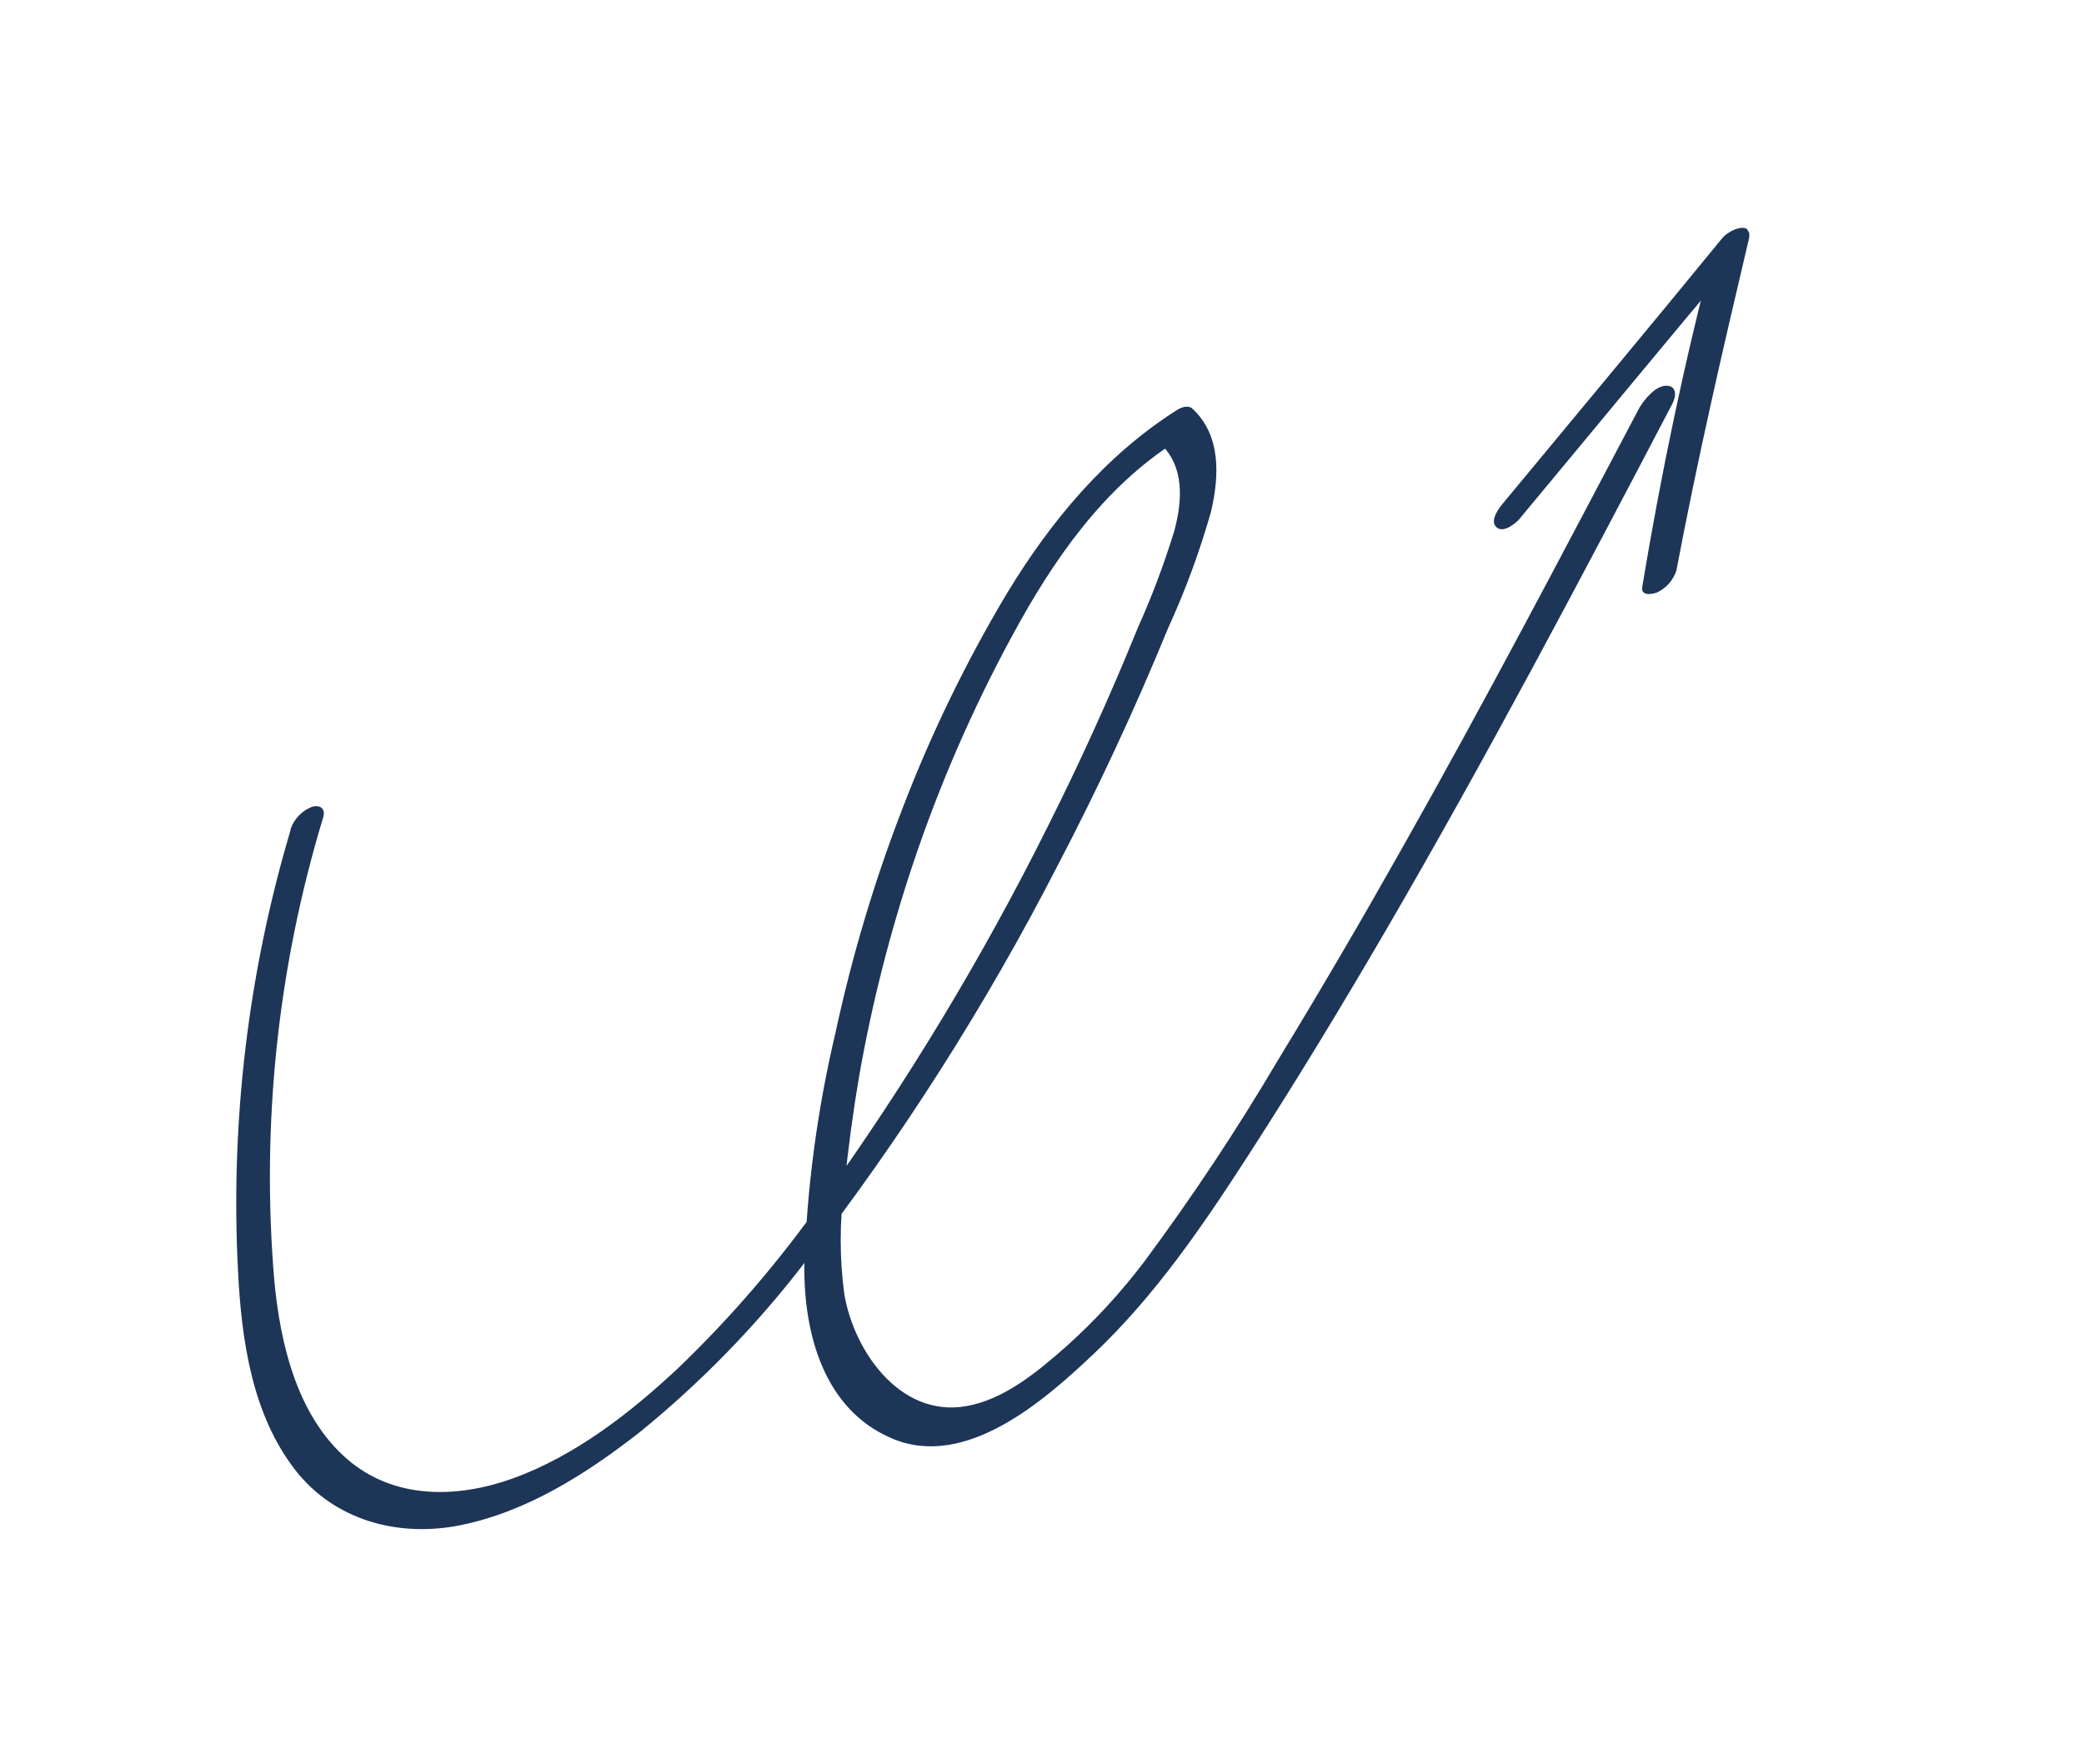 <svg width="241" height="204" viewBox="0 0 241 204" fill="none" xmlns="http://www.w3.org/2000/svg">
<g clip-path="url(#clip0_46_30)">
<path d="M33.627 95.905C28.679 112.5 26.618 129.828 27.532 147.134C27.937 154.999 29.155 163.544 34.119 169.955C38.702 175.855 46.122 177.815 53.283 176.362C60.99 174.786 67.803 170.428 73.912 165.666C81.093 159.843 87.56 153.189 93.179 145.844C104.251 131.563 113.981 116.287 122.245 100.209C126.955 91.215 131.239 82.012 135.098 72.601C137.09 68.25 138.747 63.751 140.052 59.145C141.004 55.054 141.231 50.323 137.879 47.246C137.379 46.794 136.532 47.134 136.079 47.432C127.78 52.702 121.462 60.327 116.408 68.677C111.721 76.534 107.714 84.778 104.43 93.32C101.141 101.806 98.528 110.54 96.614 119.441C94.519 128.293 93.313 137.334 93.015 146.43C92.965 154.267 95.3 163.004 103.136 166.329C111.637 169.972 120.758 161.973 126.456 156.577C133.573 149.86 139.132 141.694 144.405 133.519C149.954 124.937 155.198 116.265 160.324 107.48C171.929 87.534 182.7 67.125 193.403 46.681C193.861 45.818 193.923 44.593 192.682 44.602C191.442 44.61 190.193 46.154 189.592 47.138C180.607 64.169 171.673 81.231 162.163 98.043C157.499 106.322 152.71 114.523 147.757 122.639C143.027 130.657 137.877 138.418 132.327 145.89C129.623 149.467 126.578 152.772 123.237 155.76C120.216 158.408 116.605 161.457 112.54 162.431C104.526 164.463 98.827 156.574 97.642 149.679C97.082 145.535 97.081 141.334 97.64 137.192C98.069 132.886 98.644 128.614 99.365 124.376C100.837 116.03 102.928 107.806 105.621 99.774C108.669 90.689 112.503 81.889 117.078 73.473C121.745 64.849 127.535 56.43 135.94 51.079L134.14 51.264C137.024 53.915 136.734 57.921 135.795 61.41C134.615 65.25 133.196 69.013 131.547 72.677C128.363 80.522 124.865 88.23 121.053 95.801C113.567 110.788 104.896 125.149 95.122 138.747C90.22 145.711 84.667 152.191 78.536 158.098C72.949 163.347 66.536 168.346 59.267 170.975C52.864 173.267 45.561 173.419 40.136 168.716C34.335 163.685 32.41 155.379 31.718 148.052C30.198 130.003 32.118 111.838 37.374 94.521C37.686 93.499 37.004 93.004 36.018 93.322C35.447 93.554 34.934 93.908 34.513 94.359C34.092 94.81 33.775 95.347 33.583 95.933L33.627 95.905Z" fill="#1D3557"/>
<path d="M175.762 59.947C184.231 49.779 192.635 39.557 201.15 29.439L198.091 29.254C194.759 41.964 192.074 54.863 189.914 67.856C189.732 68.937 190.997 68.742 191.605 68.519C192.143 68.271 192.622 67.913 193.012 67.468C193.403 67.023 193.695 66.501 193.871 65.935C196.288 53.156 199.23 40.393 202.227 27.721C202.788 25.373 199.999 26.519 199.169 27.536C190.797 37.784 182.303 47.937 173.867 58.132C173.377 58.718 172.222 60.188 173.043 60.956C173.865 61.724 175.332 60.481 175.796 59.926L175.762 59.947Z" fill="#1D3557"/>
</g>
<defs>
<clipPath id="clip0_46_30">
<rect width="218.505" height="103.068" fill="white" transform="translate(0.098 115.631) rotate(-31.951)"/>
</clipPath>
</defs>
</svg>
